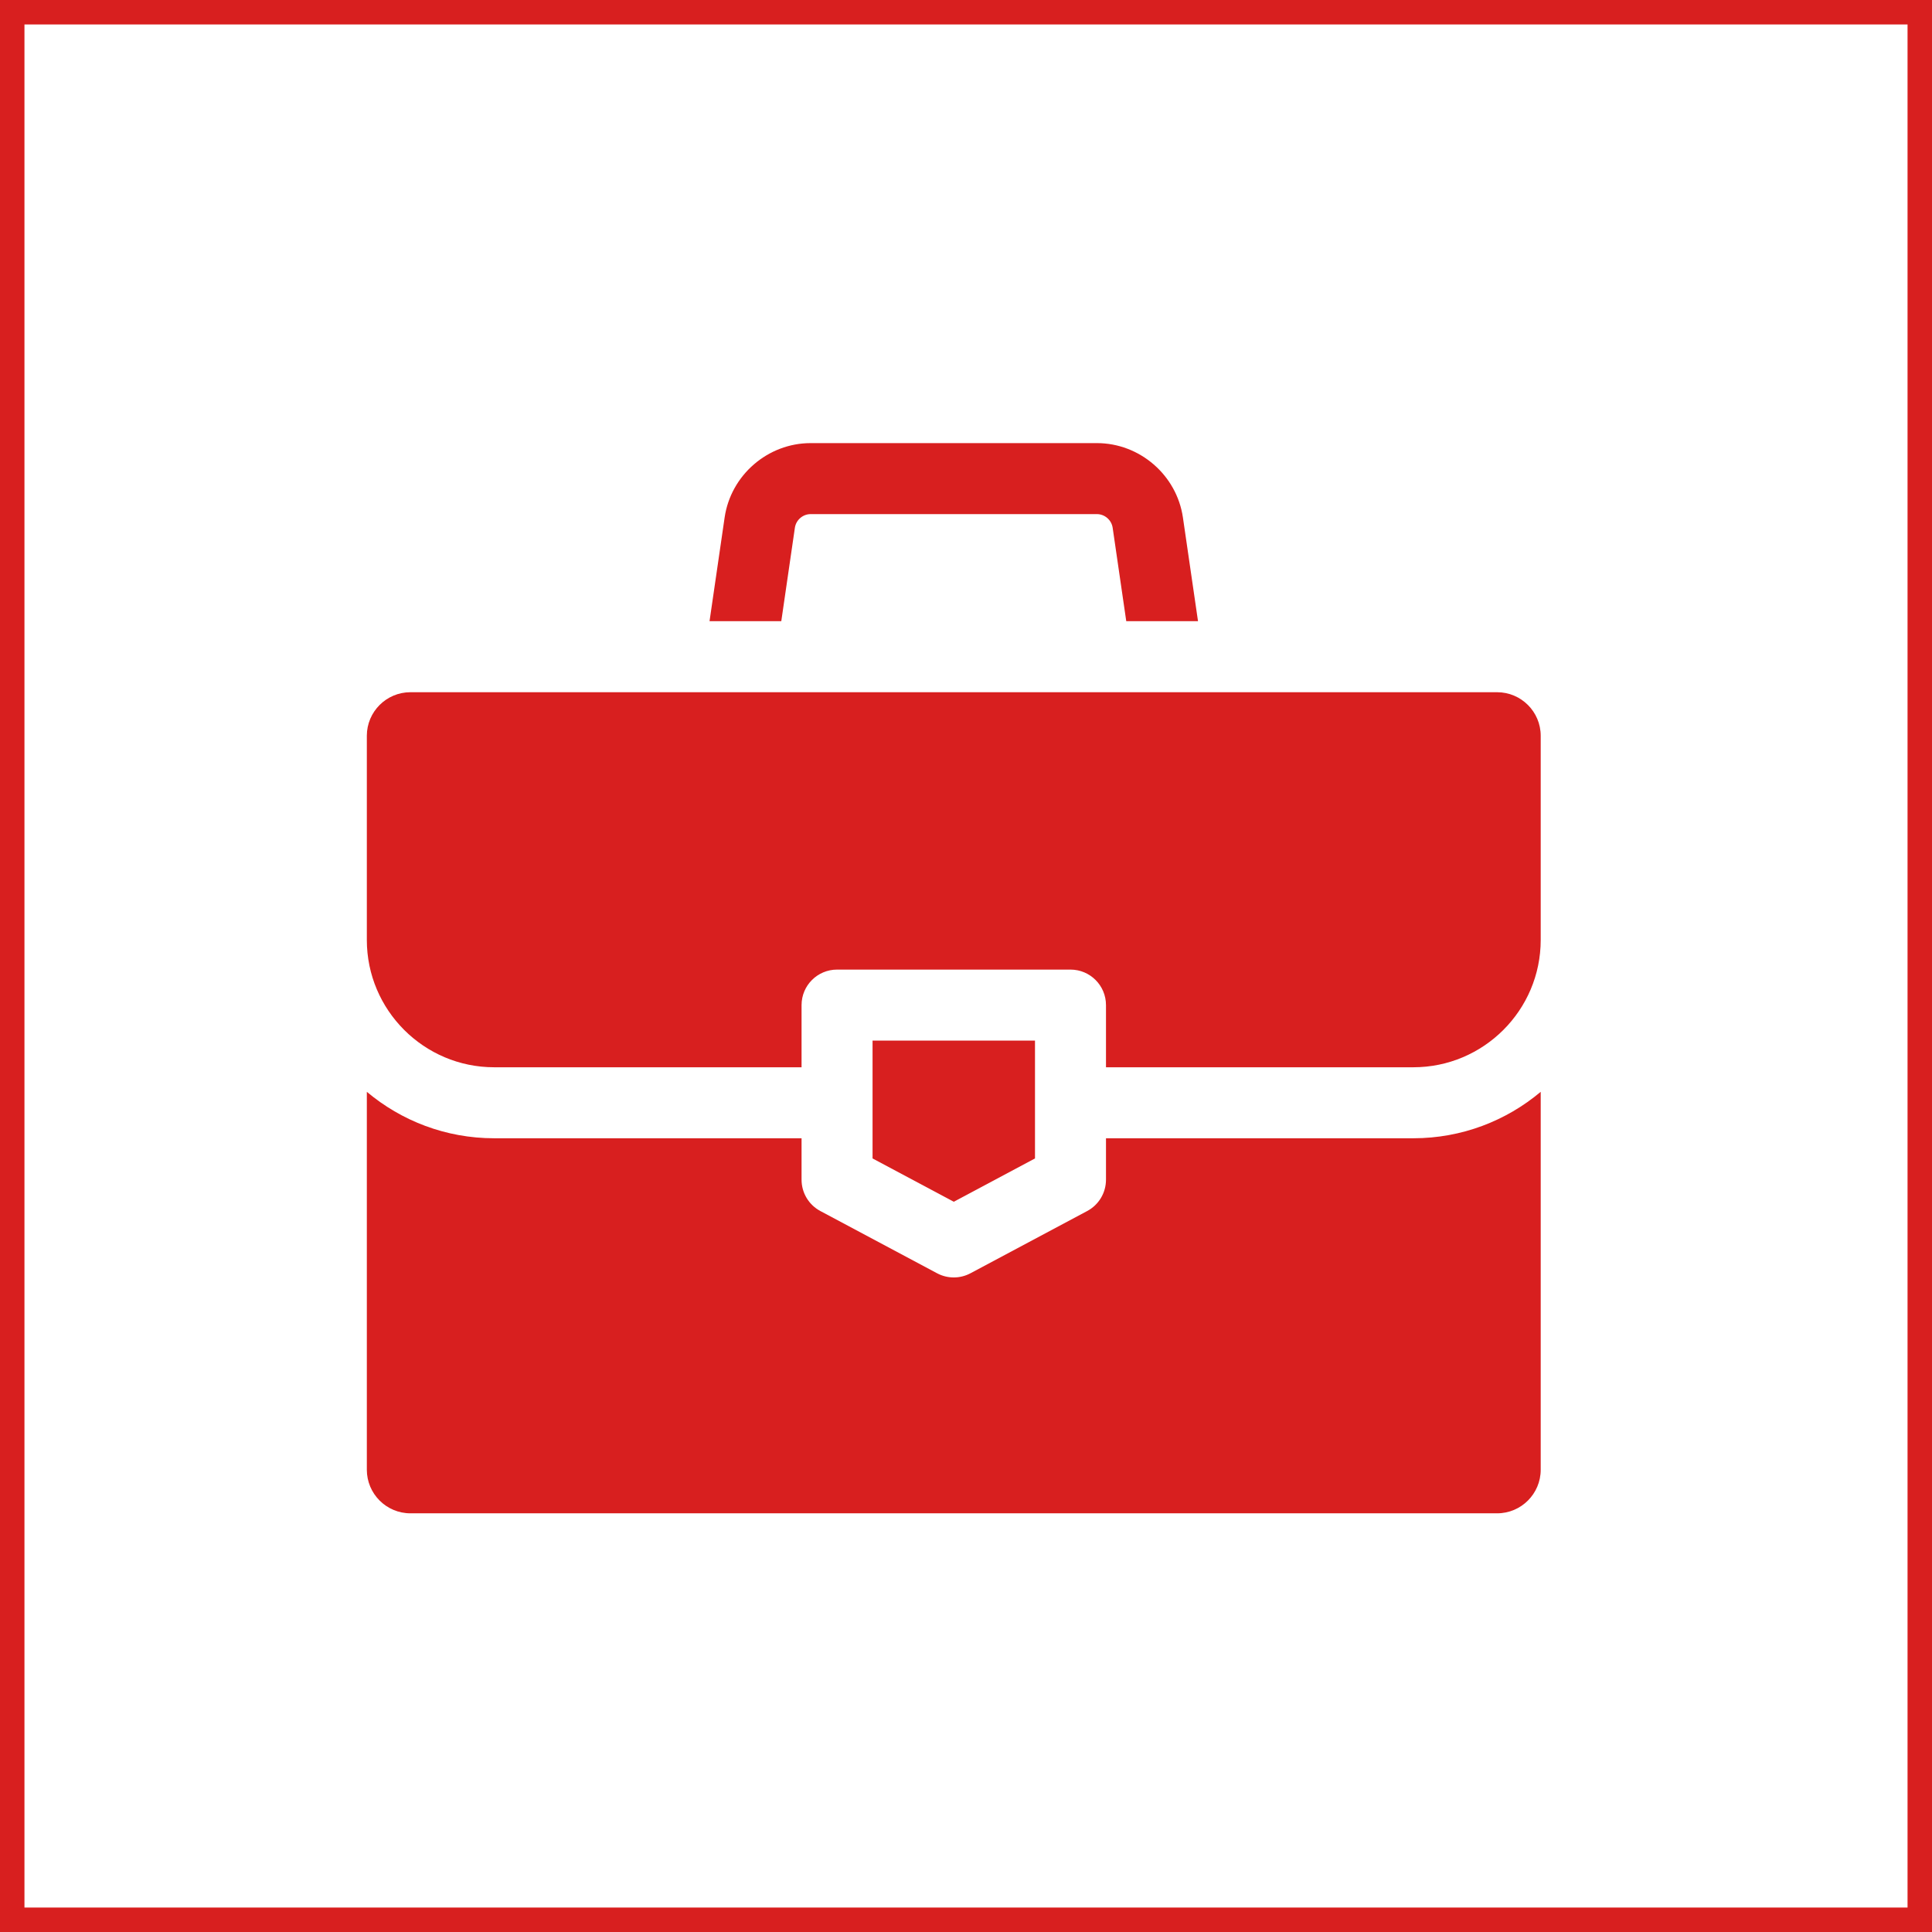 <svg width="79" height="79" viewBox="0 0 79 79" fill="none" xmlns="http://www.w3.org/2000/svg">
<path d="M48.37 21.161C48.117 19.427 46.605 18.119 44.852 18.119H33.148C31.395 18.119 29.883 19.427 29.63 21.161L29.013 25.401H31.947L32.503 21.58C32.55 21.262 32.827 21.022 33.148 21.022H44.852C45.173 21.022 45.45 21.262 45.497 21.58L46.053 25.401H48.987L48.37 21.161Z" fill="#D81F1F"/>
<path d="M57.792 46.544H45.224V48.238C45.224 48.774 44.929 49.267 44.456 49.519L39.683 52.064C39.47 52.178 39.235 52.235 39 52.235C38.765 52.235 38.53 52.178 38.317 52.064L33.544 49.519C33.071 49.267 32.776 48.774 32.776 48.238V46.544H20.208C18.227 46.544 16.41 45.829 15 44.645V60.098C15 61.081 15.799 61.88 16.782 61.88H61.218C62.201 61.88 63 61.081 63 60.098V44.645C61.59 45.829 59.773 46.544 57.792 46.544Z" fill="#D81F1F"/>
<path d="M61.218 28.305H16.782C15.799 28.305 15 29.104 15 30.086V38.434C15 41.305 17.336 43.641 20.208 43.641H32.776V41.099C32.776 40.297 33.426 39.647 34.228 39.647H43.773C44.574 39.647 45.224 40.297 45.224 41.099V43.641H57.792C60.664 43.641 63 41.305 63 38.434V30.086C63 29.104 62.201 28.305 61.218 28.305Z" fill="#D81F1F"/>
<path d="M35.679 42.551V47.369L39 49.14L42.321 47.369V42.551H35.679Z" fill="#D81F1F"/>
<rect x="0.5" y="0.5" width="78" height="78" stroke="#D81F1F"/>
</svg>
